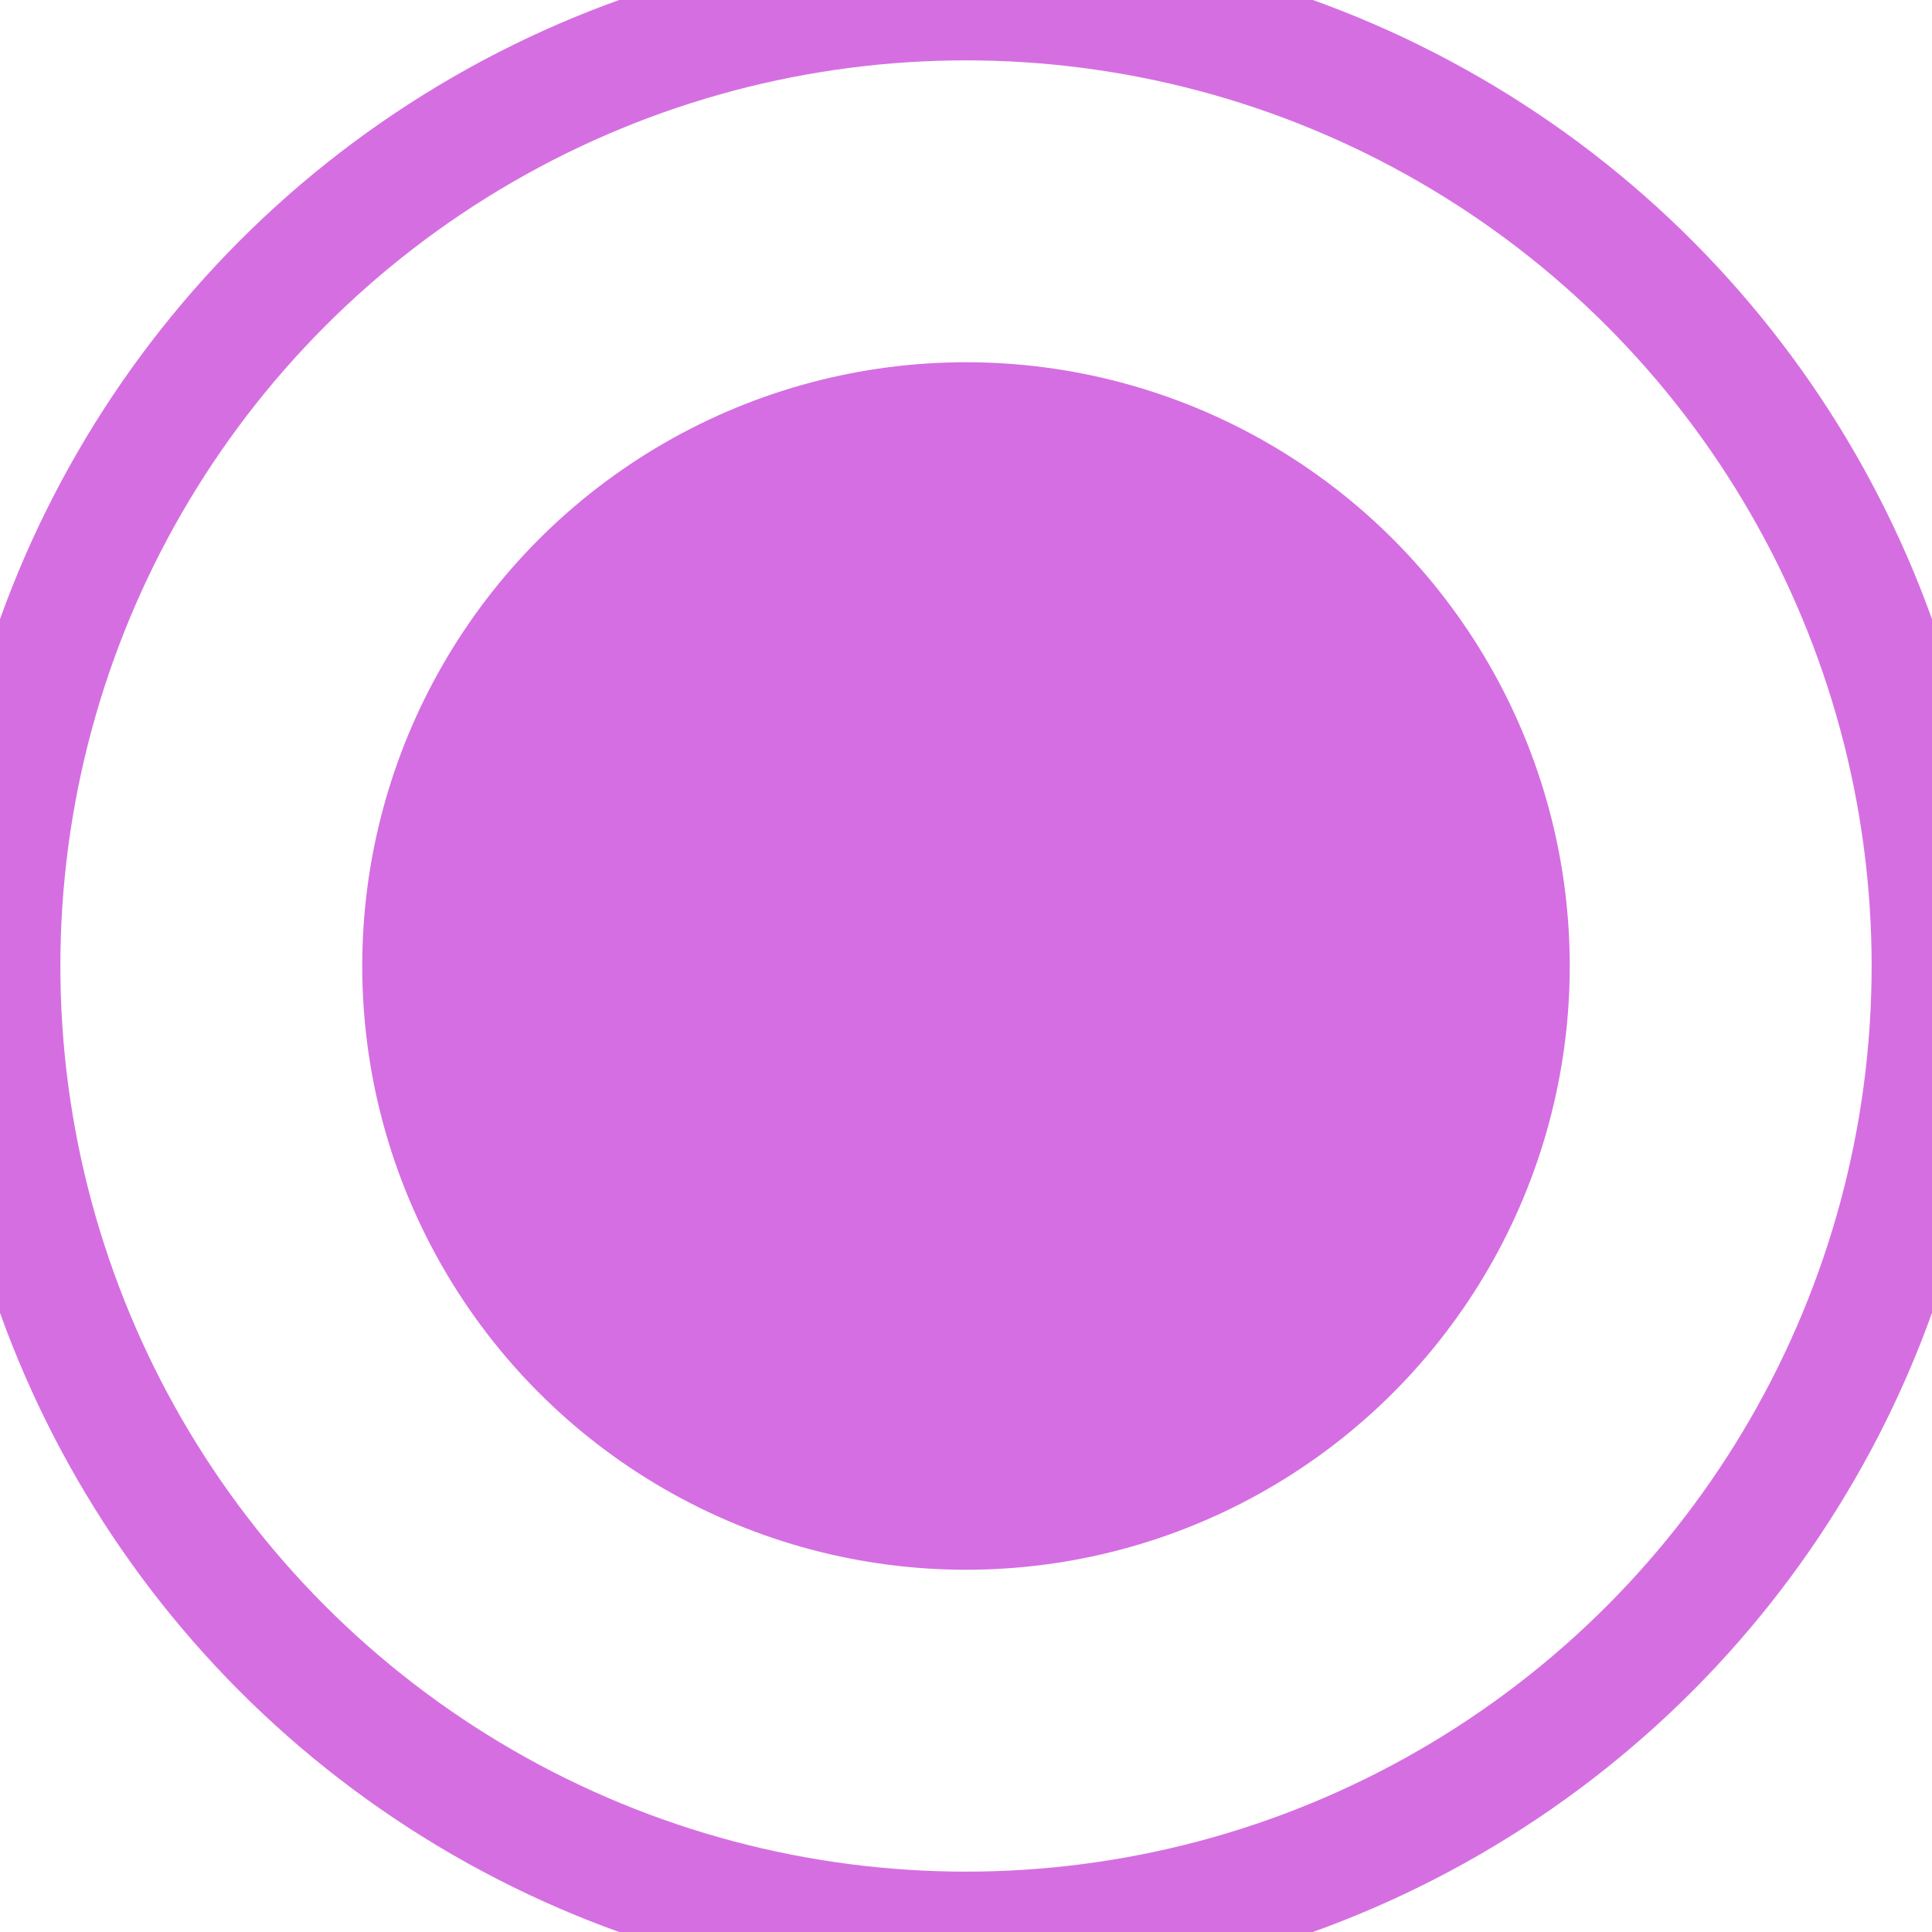 <?xml version="1.0" encoding="UTF-8" standalone="no"?>
<svg width="16px" height="16px" viewBox="0 0 16 16" version="1.1" xmlns="http://www.w3.org/2000/svg" xmlns:xlink="http://www.w3.org/1999/xlink" xmlns:sketch="http://www.bohemiancoding.com/sketch/ns">
    <!-- Generator: Sketch Beta 3.0.4 (7976) - http://www.bohemiancoding.com/sketch -->
    <title>icon-radio-filled</title>
    <desc>Created with Sketch Beta.</desc>
    <defs></defs>
    <g id="Teacher-Flow" stroke="none" stroke-width="1" fill="none" fill-rule="evenodd" sketch:type="MSPage">
        <g id="icon-radio-filled" sketch:type="MSLayerGroup">
            <circle id="Oval-14" stroke="#D56FE1" sketch:type="MSShapeGroup" cx="8" cy="8" r="8"></circle>
            <circle id="Oval-13" fill="#D56EE2" sketch:type="MSShapeGroup" cx="8" cy="8" r="5"></circle>
        </g>
    </g>
</svg>